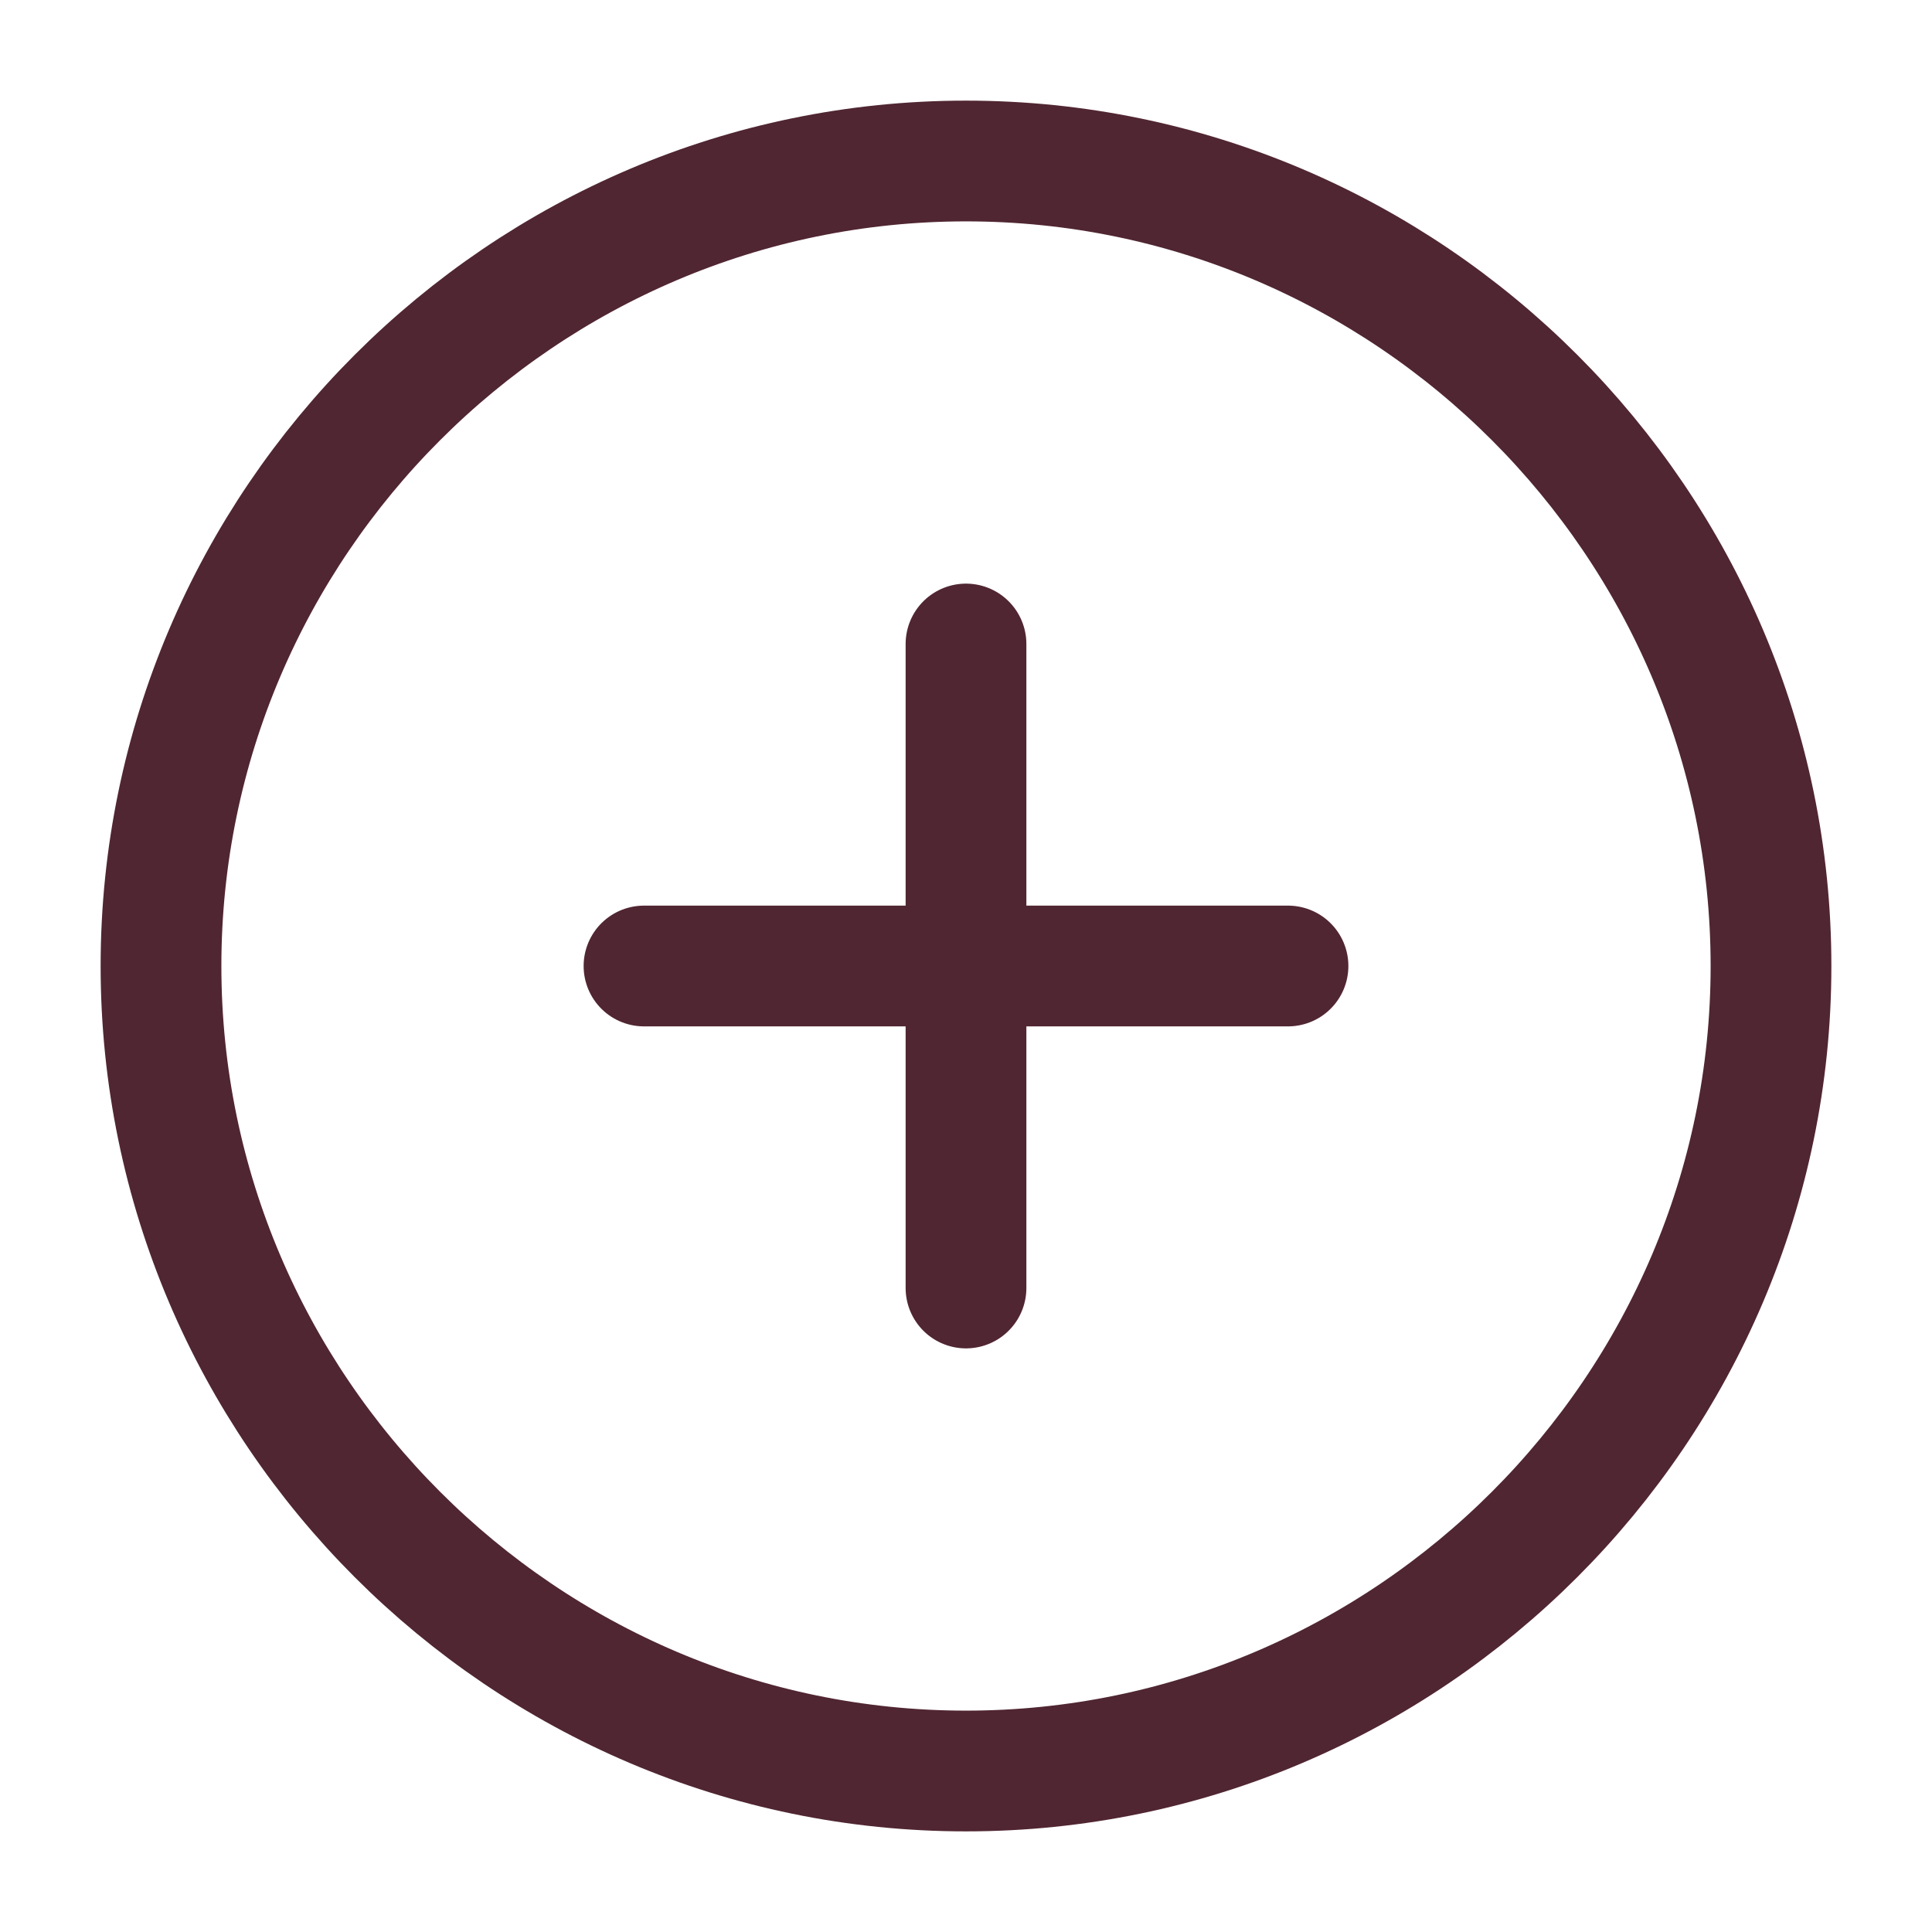
<svg width="24" height="24" viewBox="0 0 24 24" fill="none" xmlns="http://www.w3.org/2000/svg">
<path d="M12 22C17.5 22 22 17.5 22 12C22 6.5 17.5 2 12 2C6.5 2 2 6.5 2 12C2 17.5 6.5 22 12 22Z" stroke="#502632" stroke-width="1.5" stroke-linecap="round" stroke-linejoin="round"/>
<path d="M8 12H16" stroke="#502632" stroke-width="1.5" stroke-linecap="round" stroke-linejoin="round"/>
<path d="M12 16V8" stroke="#502632" stroke-width="1.5" stroke-linecap="round" stroke-linejoin="round"/>
</svg>
<!-- темная эпл -->